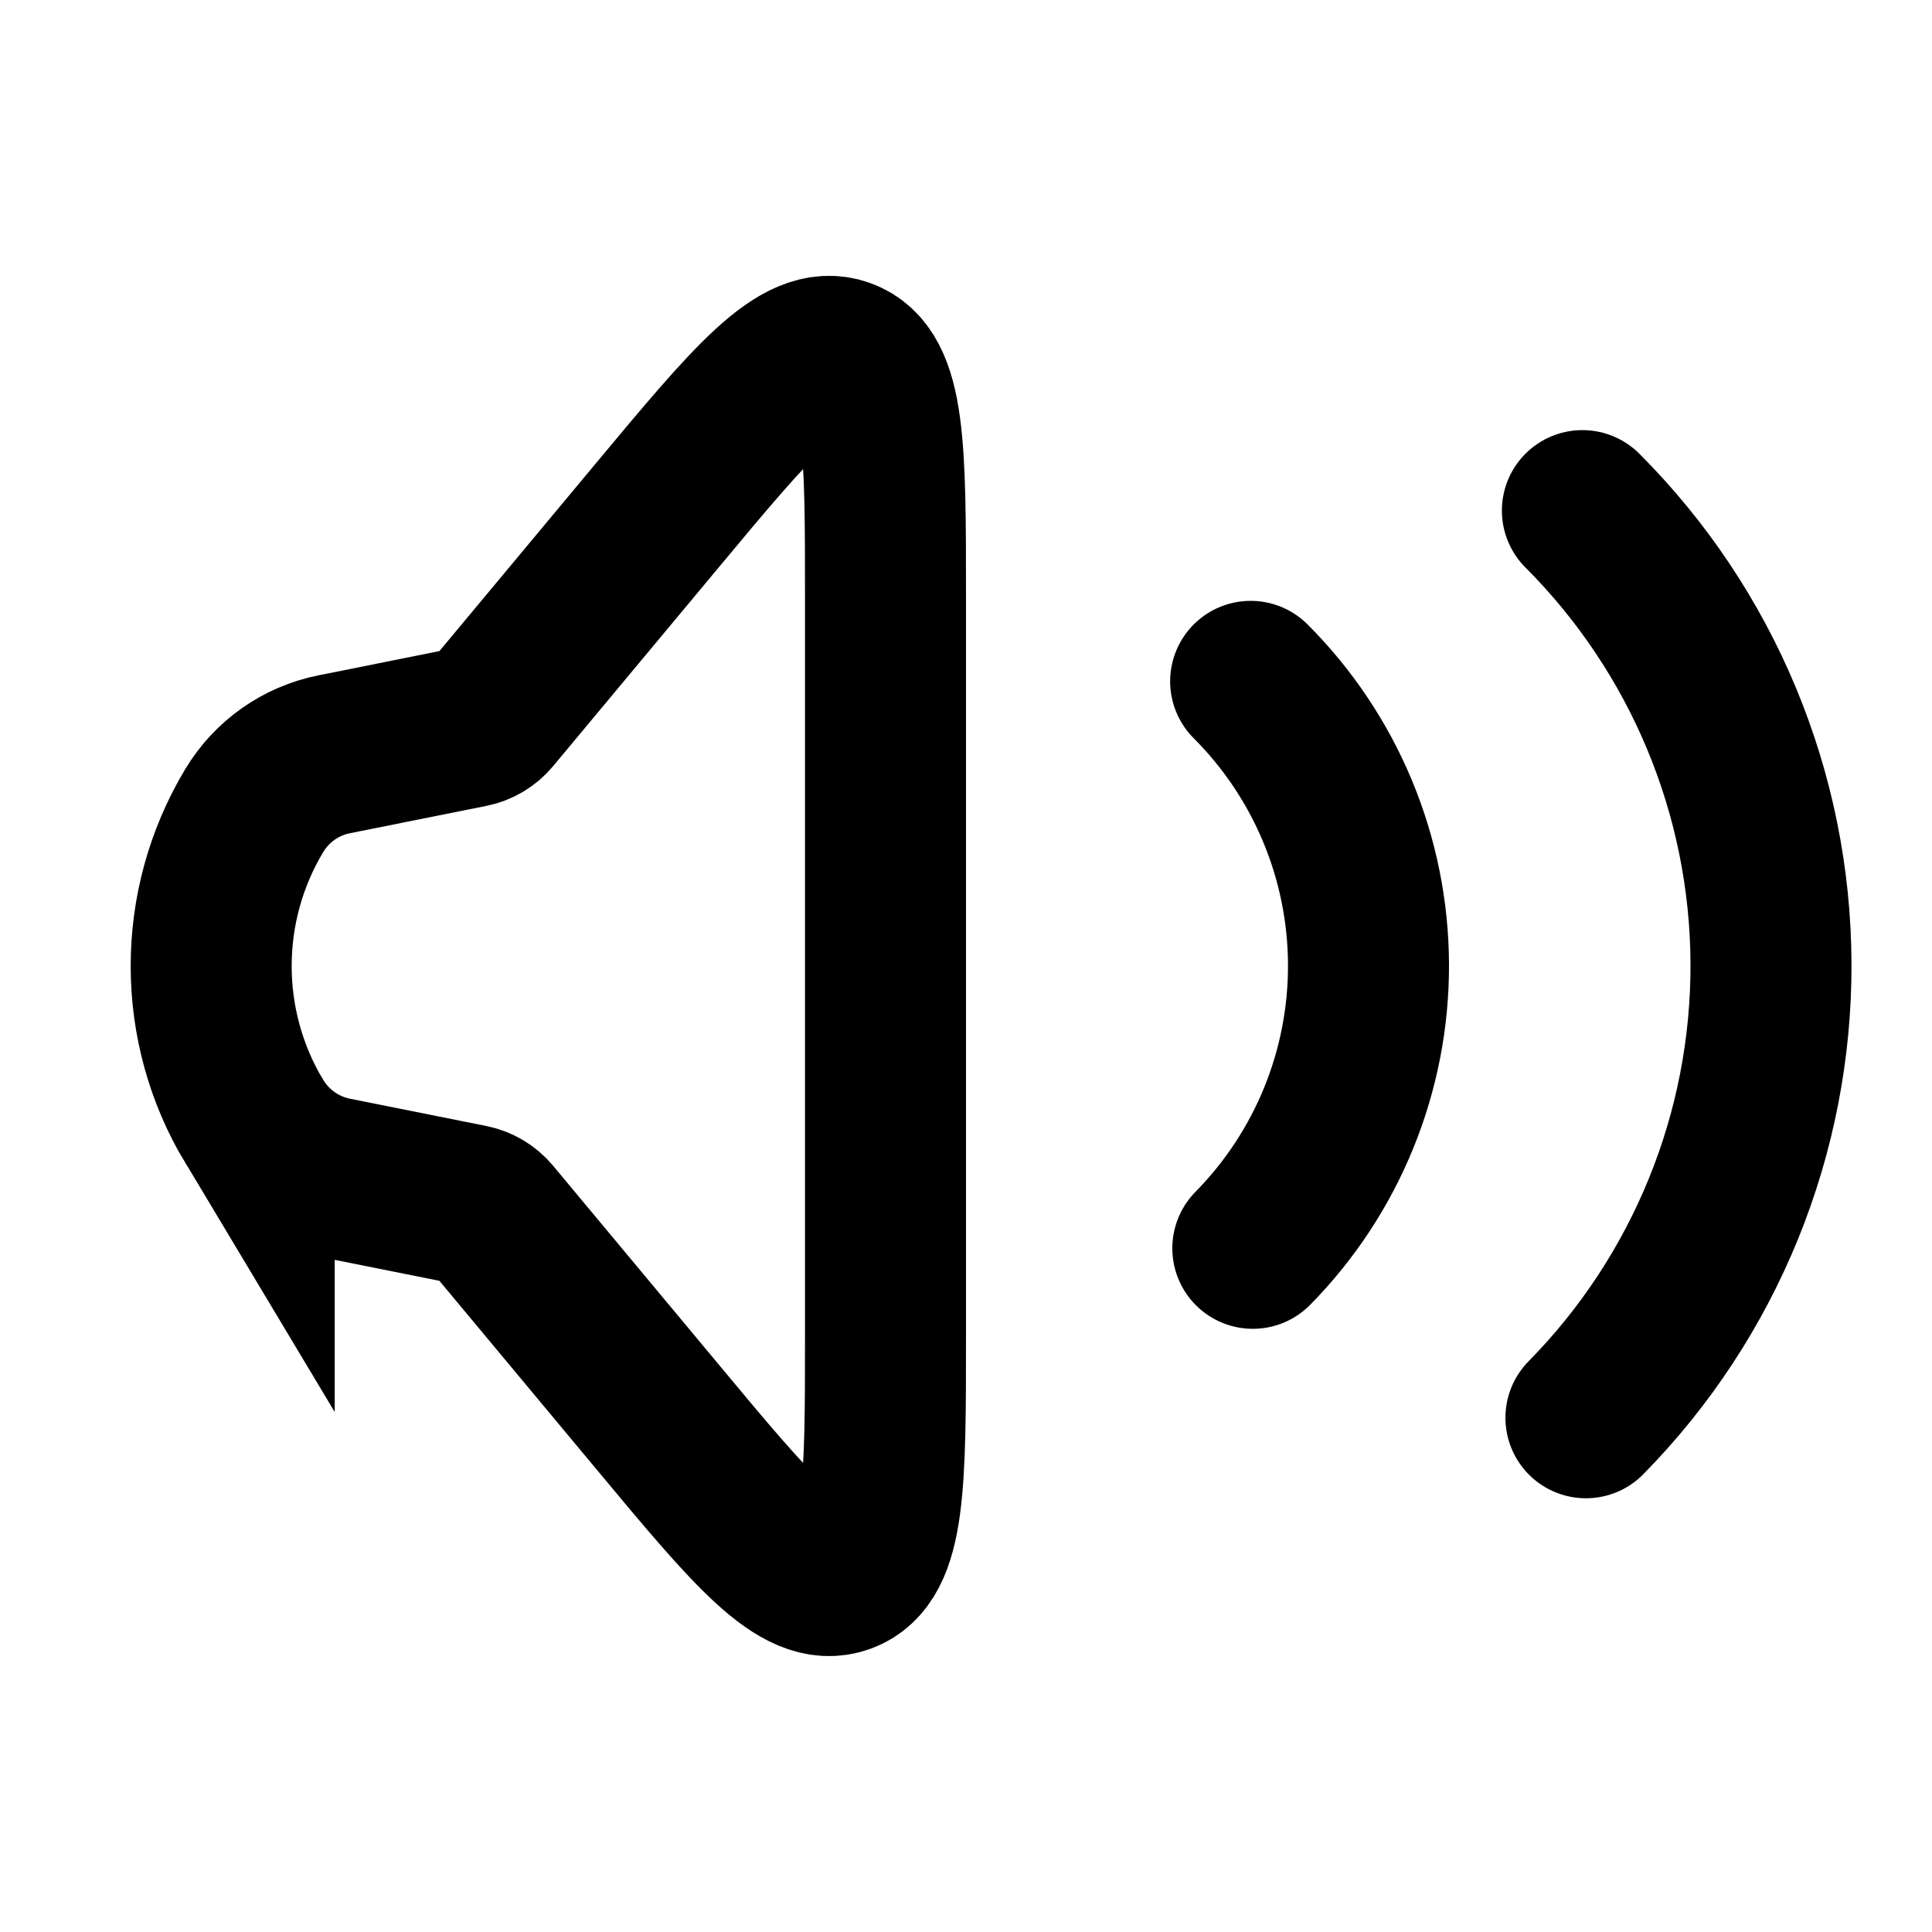 <svg xmlns="http://www.w3.org/2000/svg" fill="none" viewBox="0 0 24 24">
  <path stroke="#000" stroke-width="2" d="M3.158 13.931c-.713-1.188-.713-2.673 0-3.861.218-.363.578-.617.993-.7l1.693-.339c.101-.02.192-.074.258-.153l2.069-2.483c1.183-1.419 1.774-2.129 2.301-1.938C11 4.648 11 5.572 11 7.419v9.161c0 1.847 0 2.771-.528 2.962-.528.191-1.119-.518-2.301-1.938l-2.069-2.483c-.066-.079-.157-.133-.258-.153l-1.693-.339c-.415-.083-.775-.337-.993-.7Z"/>
  <path stroke="#000" stroke-linecap="round" stroke-width="2" d="M15.536 8.464c.933.933 1.459 2.197 1.464 3.516.005 1.319-.511 2.587-1.437 3.527m4.094-9.164c1.492 1.493 2.335 3.515 2.343 5.625.008 2.111-.818 4.139-2.299 5.644"/>
</svg>